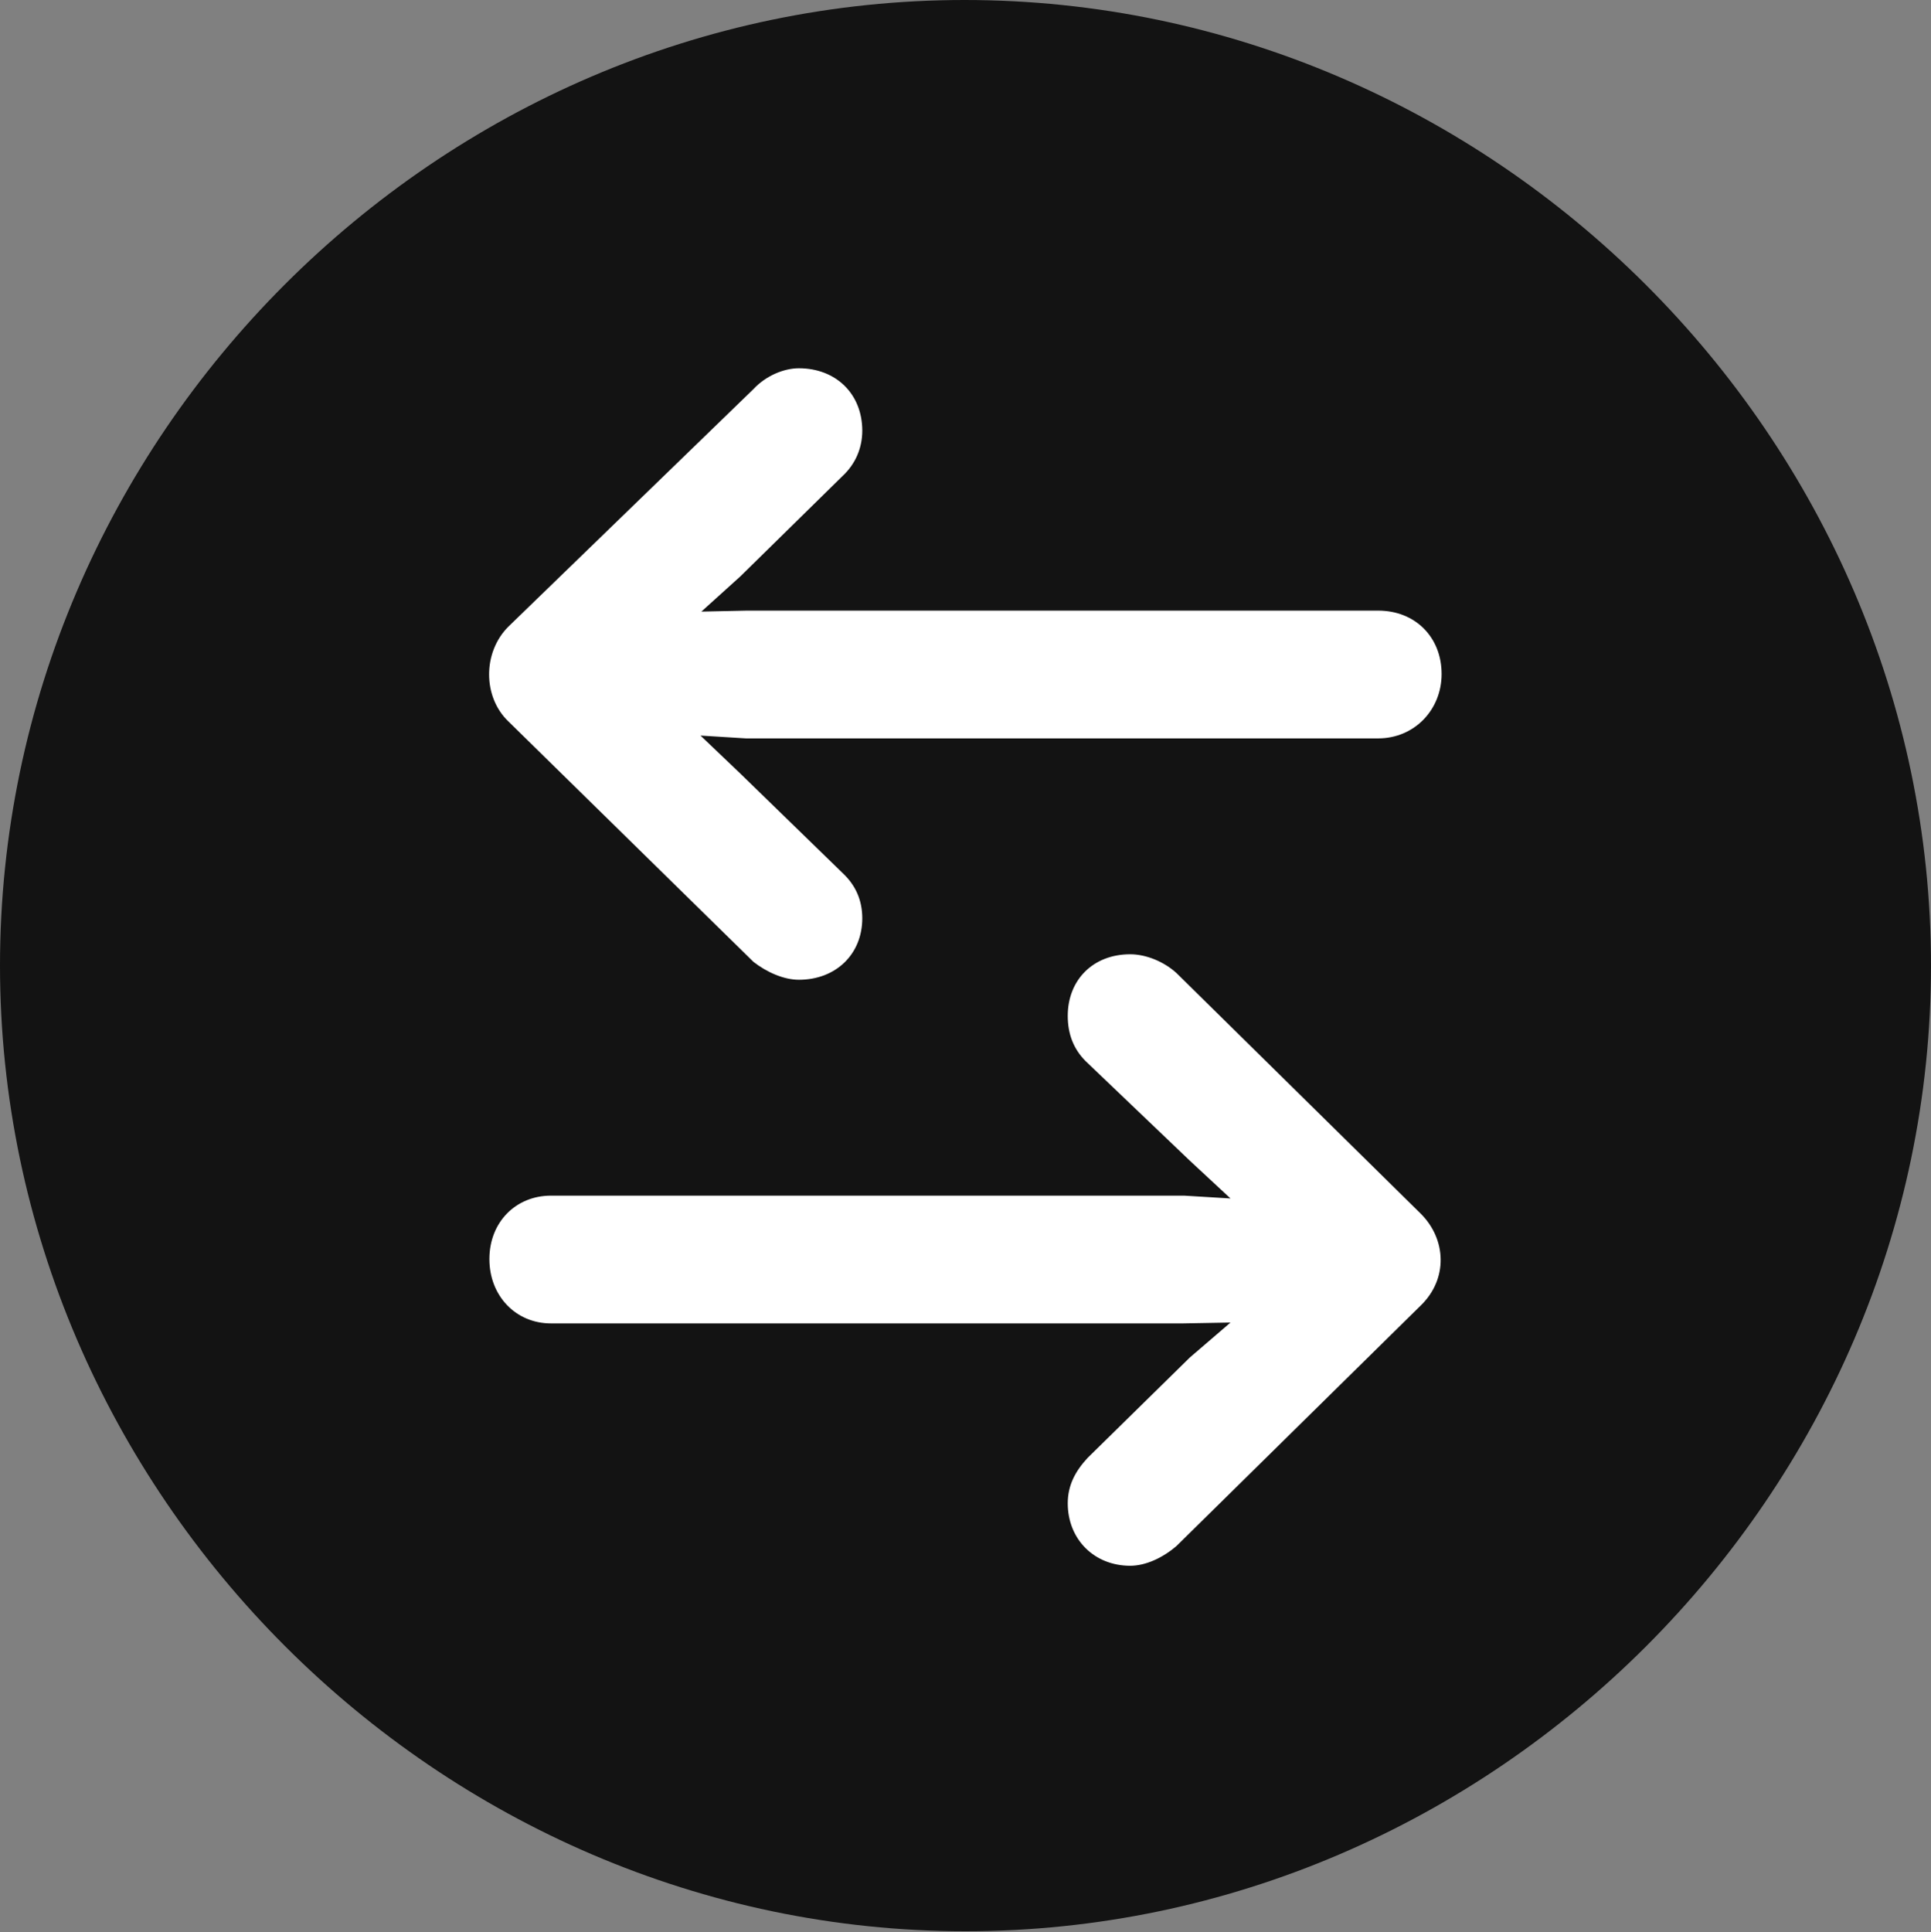 <?xml version="1.0" encoding="UTF-8"?>
<!--Generator: Apple Native CoreSVG 175.5-->
<!DOCTYPE svg
PUBLIC "-//W3C//DTD SVG 1.1//EN"
       "http://www.w3.org/Graphics/SVG/1.1/DTD/svg11.dtd">
<svg version="1.1" xmlns="http://www.w3.org/2000/svg" xmlns:xlink="http://www.w3.org/1999/xlink" width="19.922" height="19.932">
 <rect width="100%" height="100%" fill="#808080" stroke="none"/>
 <g>
  <rect height="19.932" opacity="0" width="19.922" x="0" y="0"/>
  <path d="M9.961 19.922C15.41 19.922 19.922 15.4 19.922 9.961C19.922 4.512 15.4 0 9.951 0C4.512 0 0 4.512 0 9.961C0 15.4 4.521 19.922 9.961 19.922Z" fill="#000000" fill-opacity="0.85"/>
  <path d="M5.244 6.465L7.773 4.014C7.9 3.877 8.086 3.799 8.242 3.799C8.623 3.799 8.896 4.062 8.896 4.443C8.896 4.619 8.828 4.785 8.691 4.912L7.637 5.947L7.236 6.309L7.705 6.299L14.219 6.299C14.6 6.299 14.873 6.572 14.873 6.953C14.873 7.324 14.59 7.617 14.219 7.617L7.695 7.617L7.227 7.588L7.637 7.979L8.691 9.004C8.828 9.131 8.896 9.287 8.896 9.473C8.896 9.844 8.623 10.107 8.242 10.107C8.086 10.107 7.91 10.029 7.773 9.922L5.244 7.441C4.98 7.188 4.98 6.729 5.244 6.465ZM14.658 13.467L12.139 15.947C11.992 16.074 11.816 16.152 11.66 16.152C11.289 16.152 11.016 15.879 11.016 15.508C11.016 15.322 11.094 15.176 11.221 15.039L12.275 14.004L12.695 13.643L12.207 13.652L5.684 13.652C5.322 13.652 5.049 13.369 5.049 12.988C5.049 12.607 5.322 12.334 5.684 12.334L12.217 12.334L12.695 12.363L12.275 11.973L11.201 10.947C11.074 10.82 11.016 10.664 11.016 10.479C11.016 10.107 11.279 9.844 11.66 9.844C11.826 9.844 12.012 9.922 12.139 10.039L14.658 12.52C14.922 12.783 14.941 13.193 14.658 13.467Z" fill="#ffffff"/>
 </g>
</svg>
